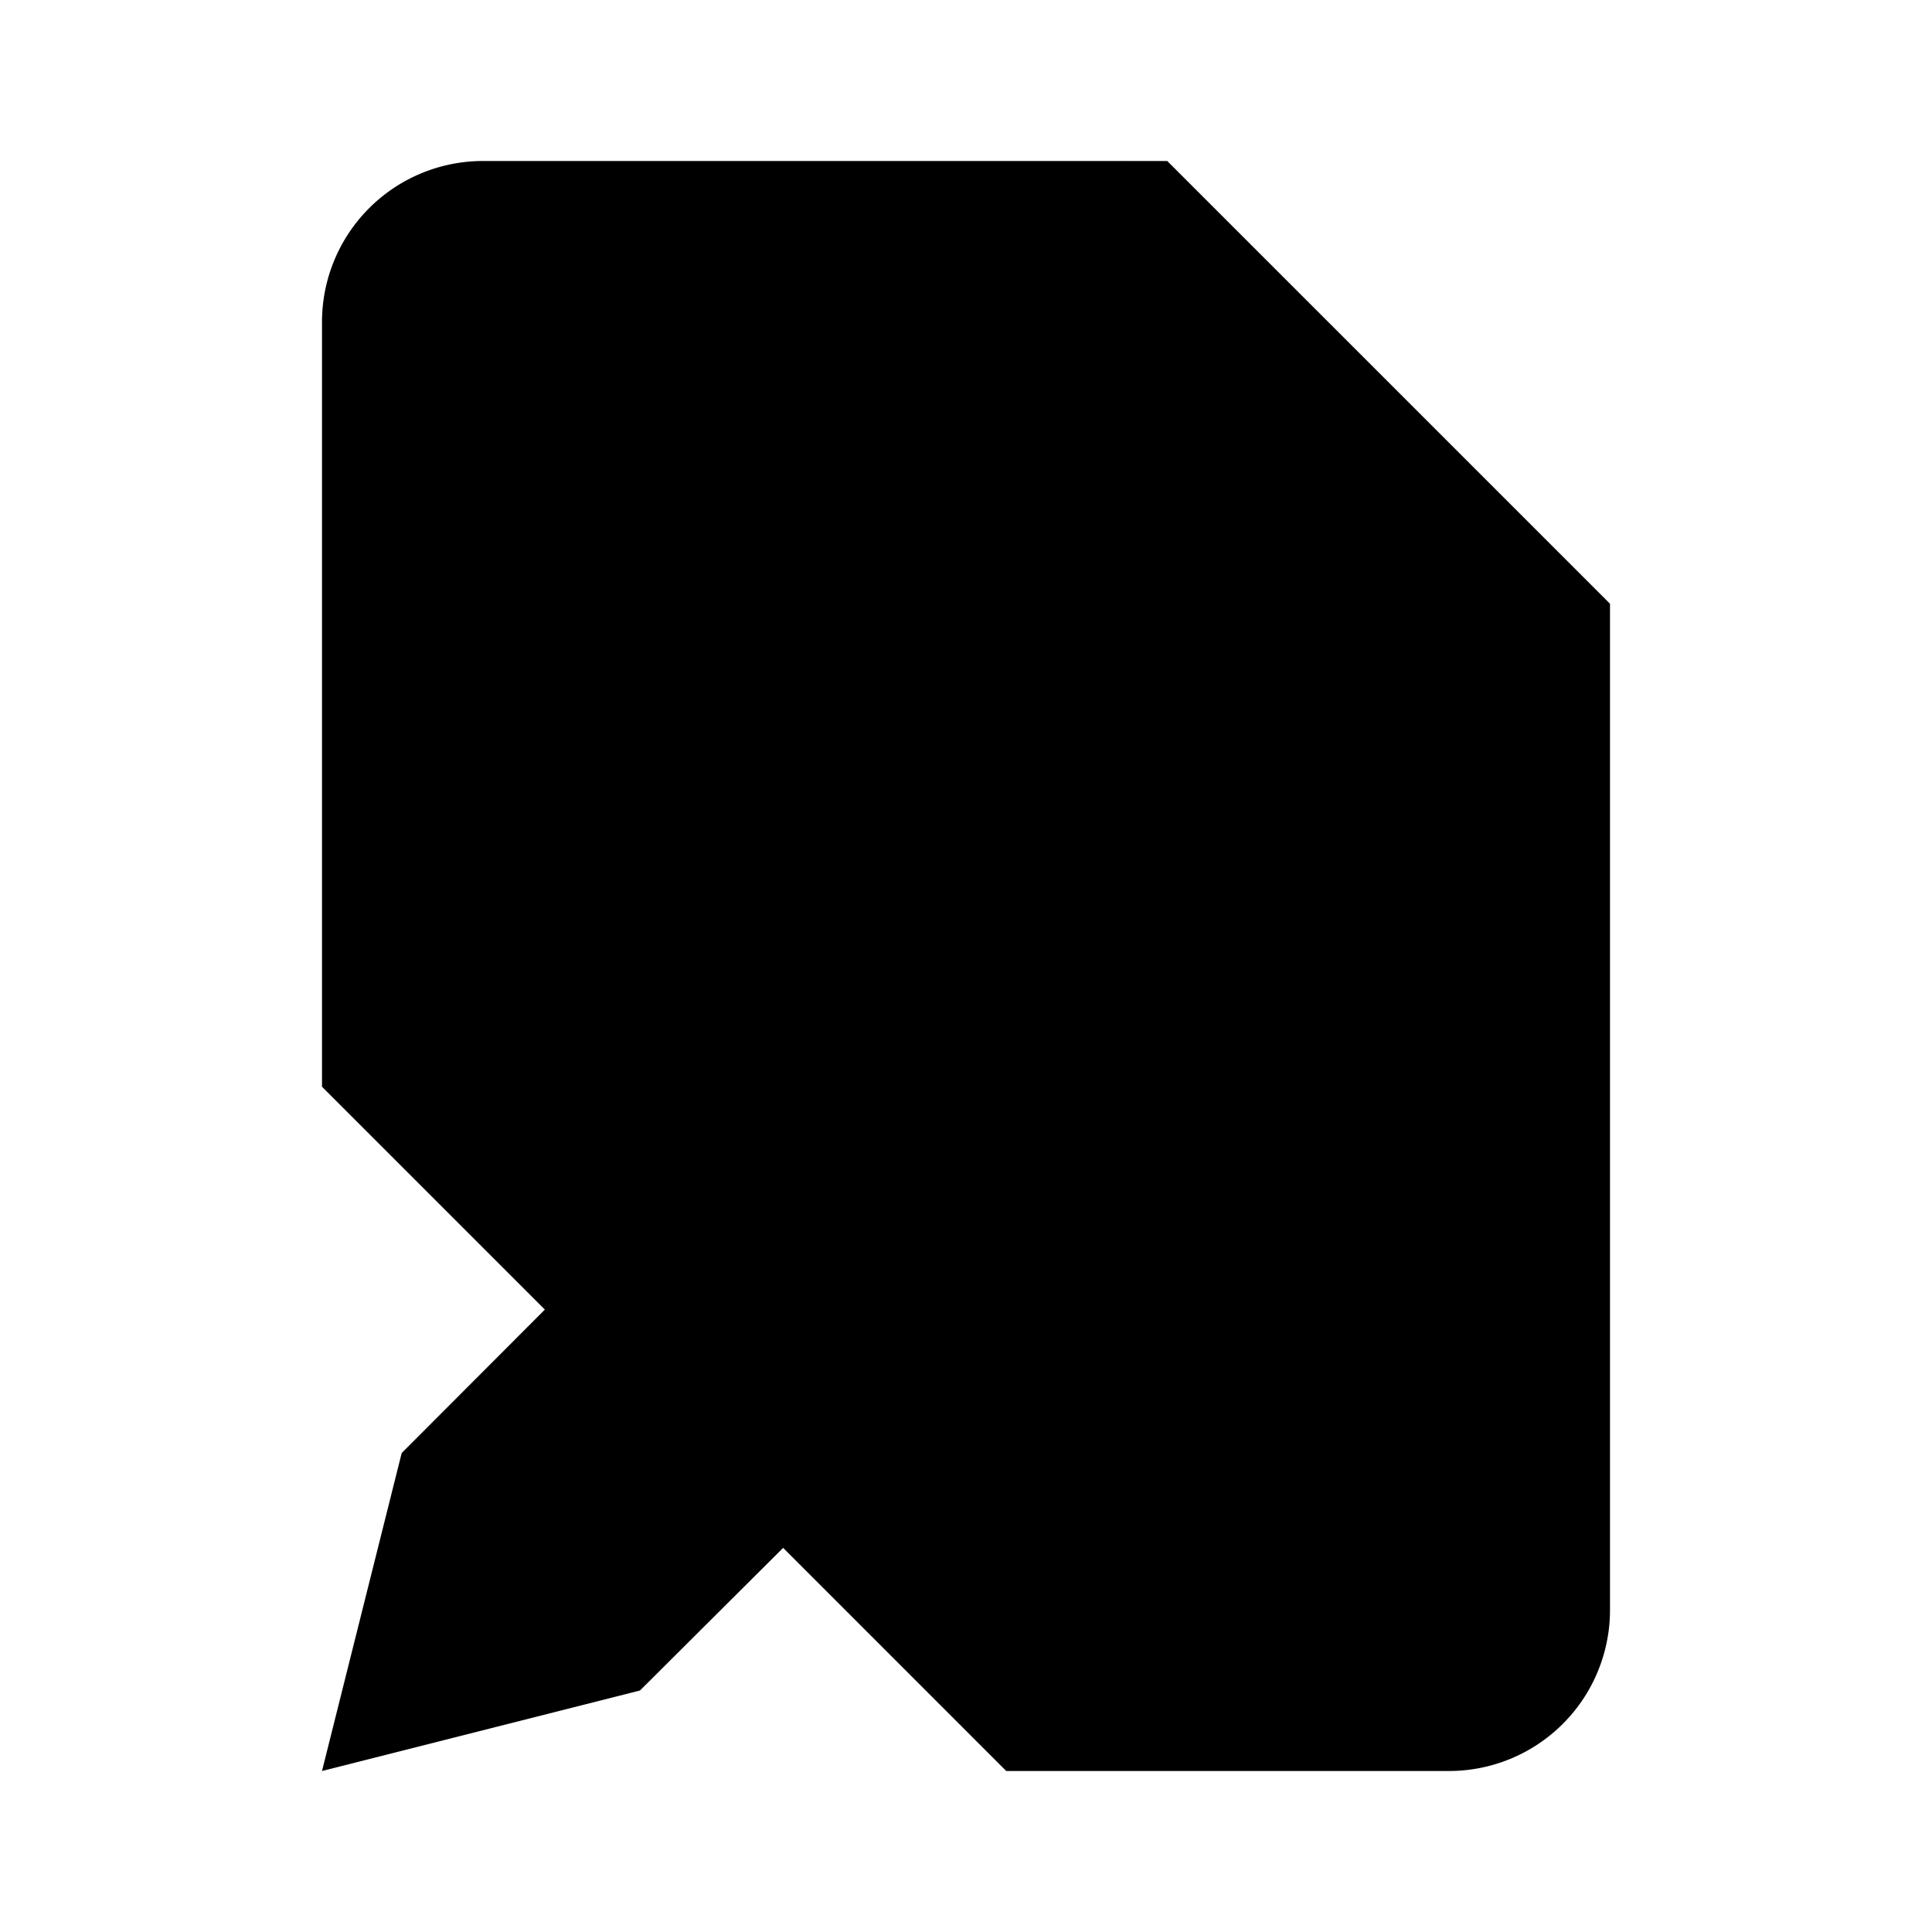 <svg xmlns="http://www.w3.org/2000/svg" width="24" height="24" viewBox="0 0 24 24"><path d="M4 13.5V4a2 2 0 0 1 2-2h8.5L20 7.5V20a2 2 0 0 1-2 2h-5.5"/><polyline points="14 2 14 8 20 8"/><path d="M10.42 12.61a2.1 2.1 0 1 1 2.97 2.97L7.95 21 4 22l.99-3.95 5.43-5.44Z"/></svg>